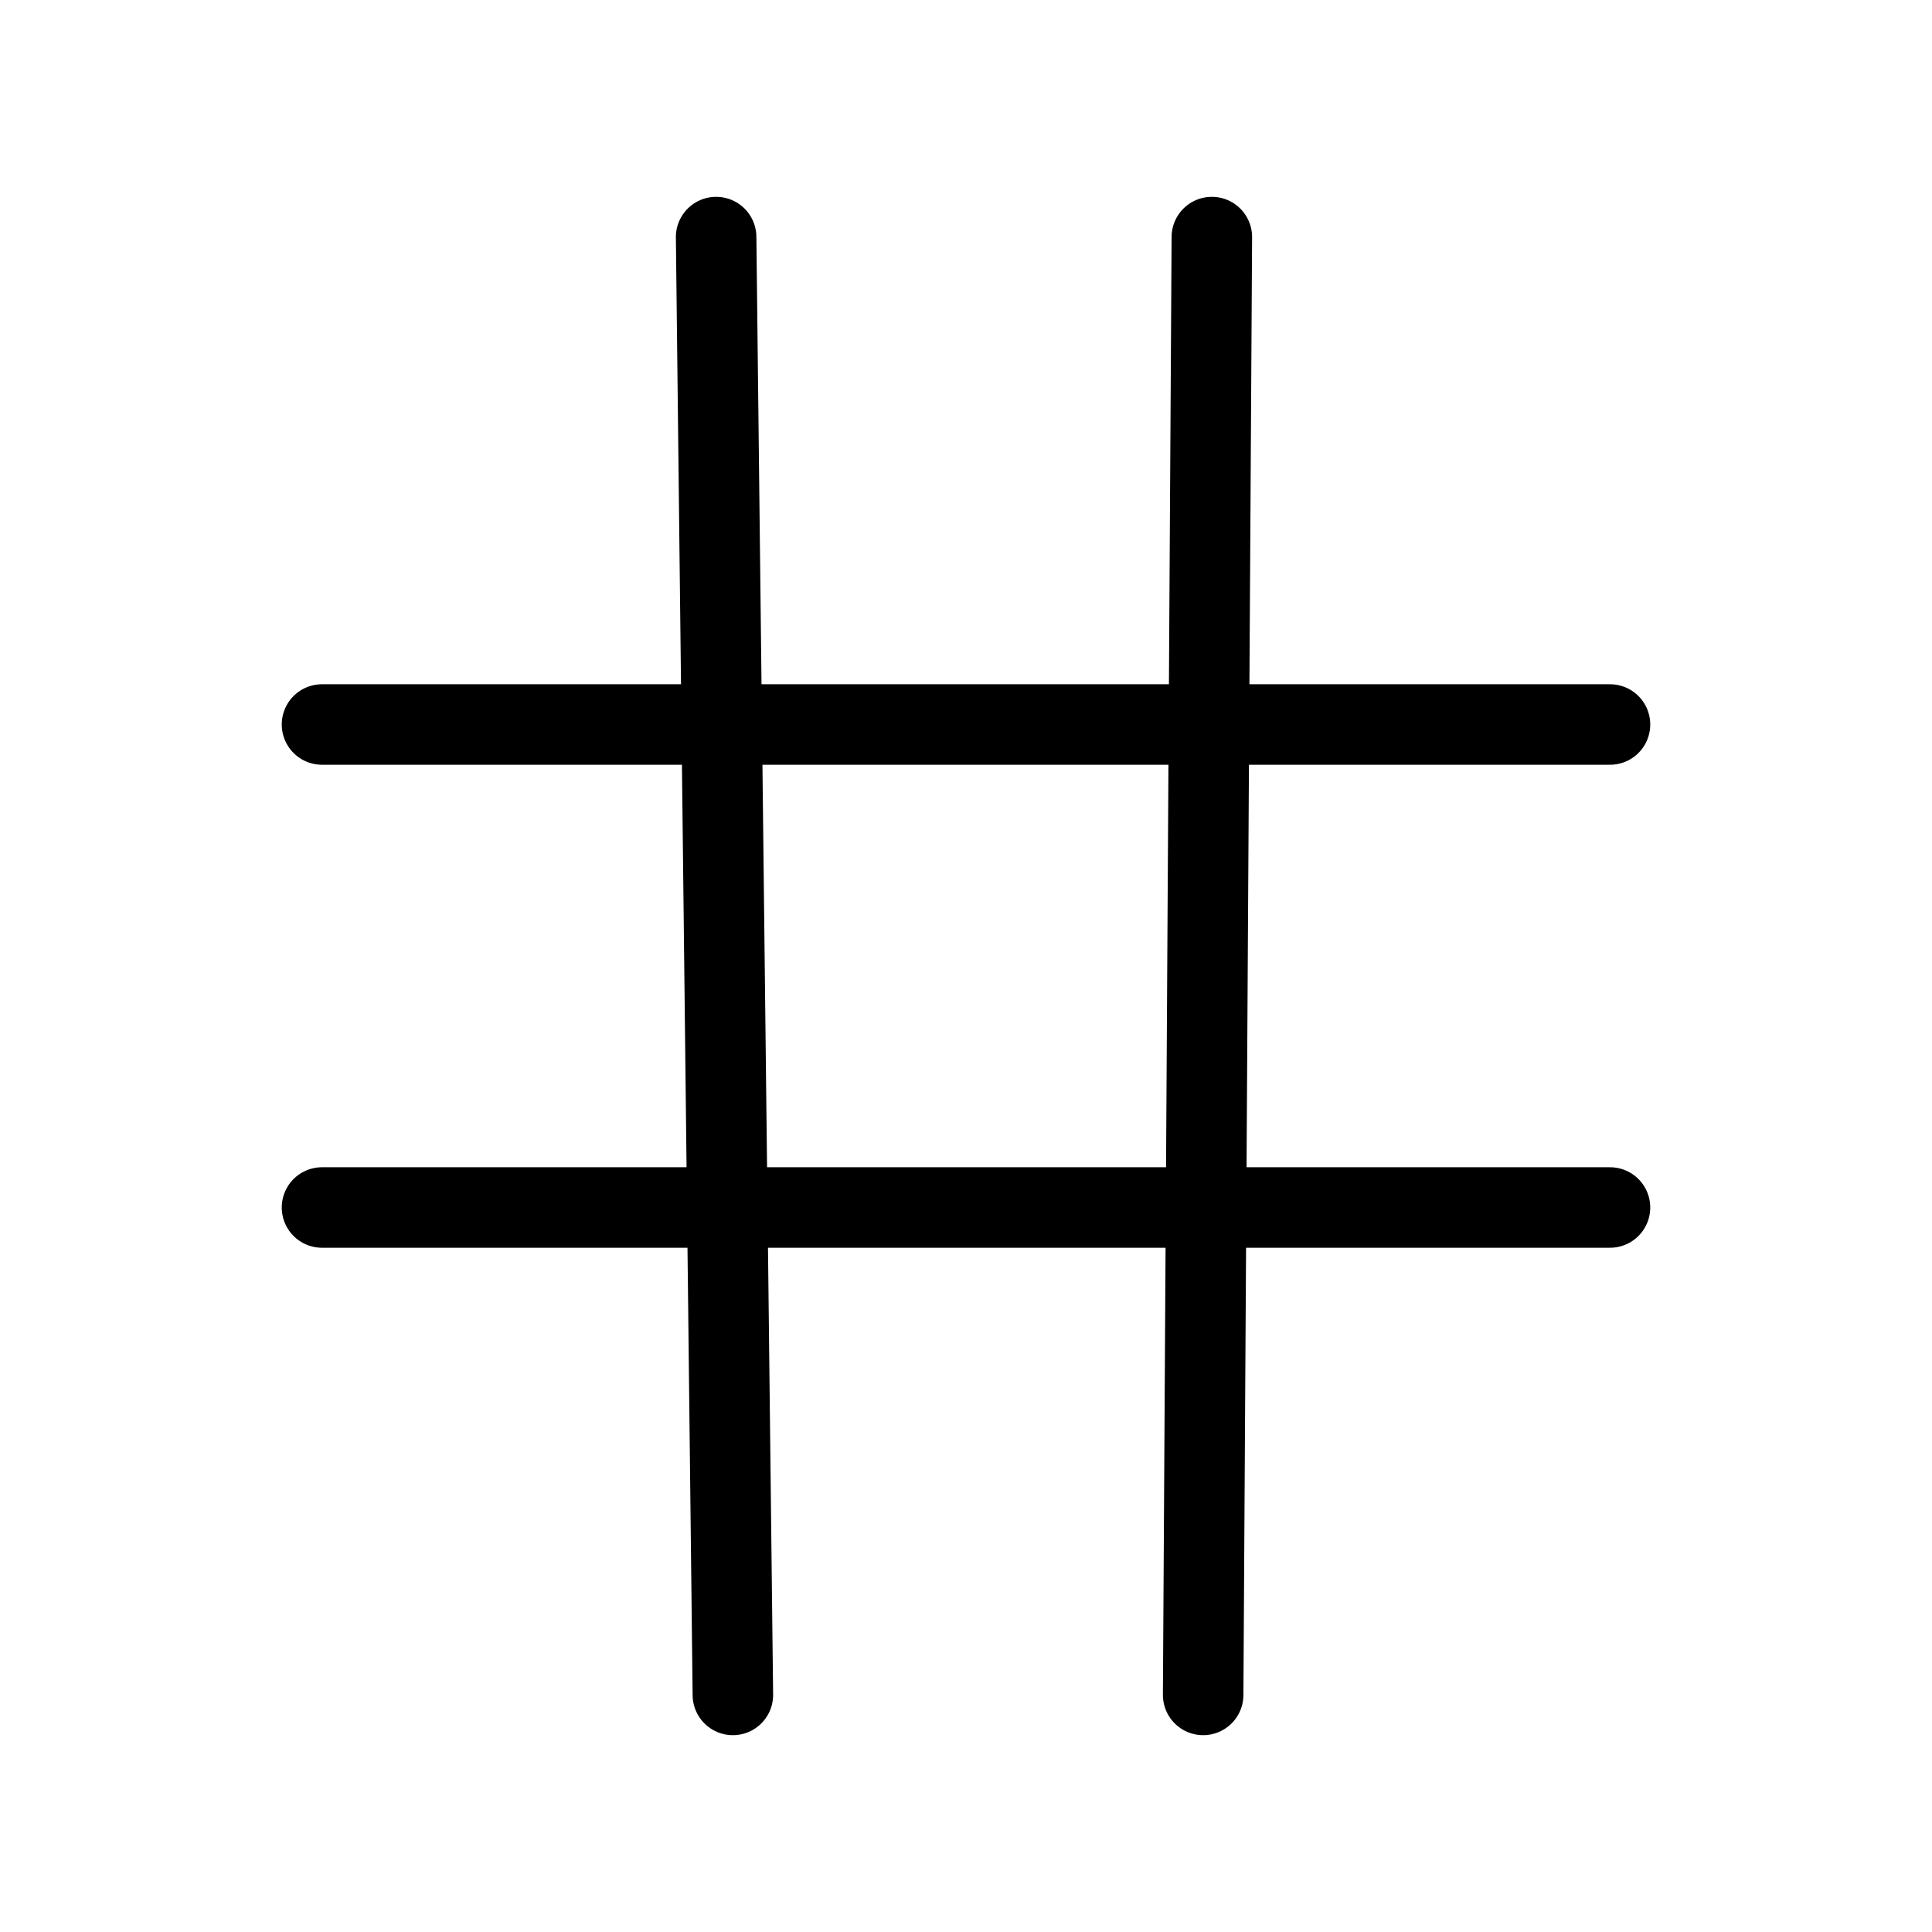 <svg width="24" height="24" viewBox="0 0 24 24" xmlns="http://www.w3.org/2000/svg">
<path d="M4 9H20" stroke="currentColor" stroke-linecap="round" stroke-linejoin="round"/>
<path d="M4 15H20" stroke="currentColor" stroke-linecap="round" stroke-linejoin="round"/>
<path d="M8.896 2.945L9.104 21.055" stroke="currentColor" stroke-linecap="round" stroke-linejoin="round"/>
<path d="M15.054 2.945L14.946 21.055" stroke="currentColor" stroke-linecap="round" stroke-linejoin="round"/>
</svg>
